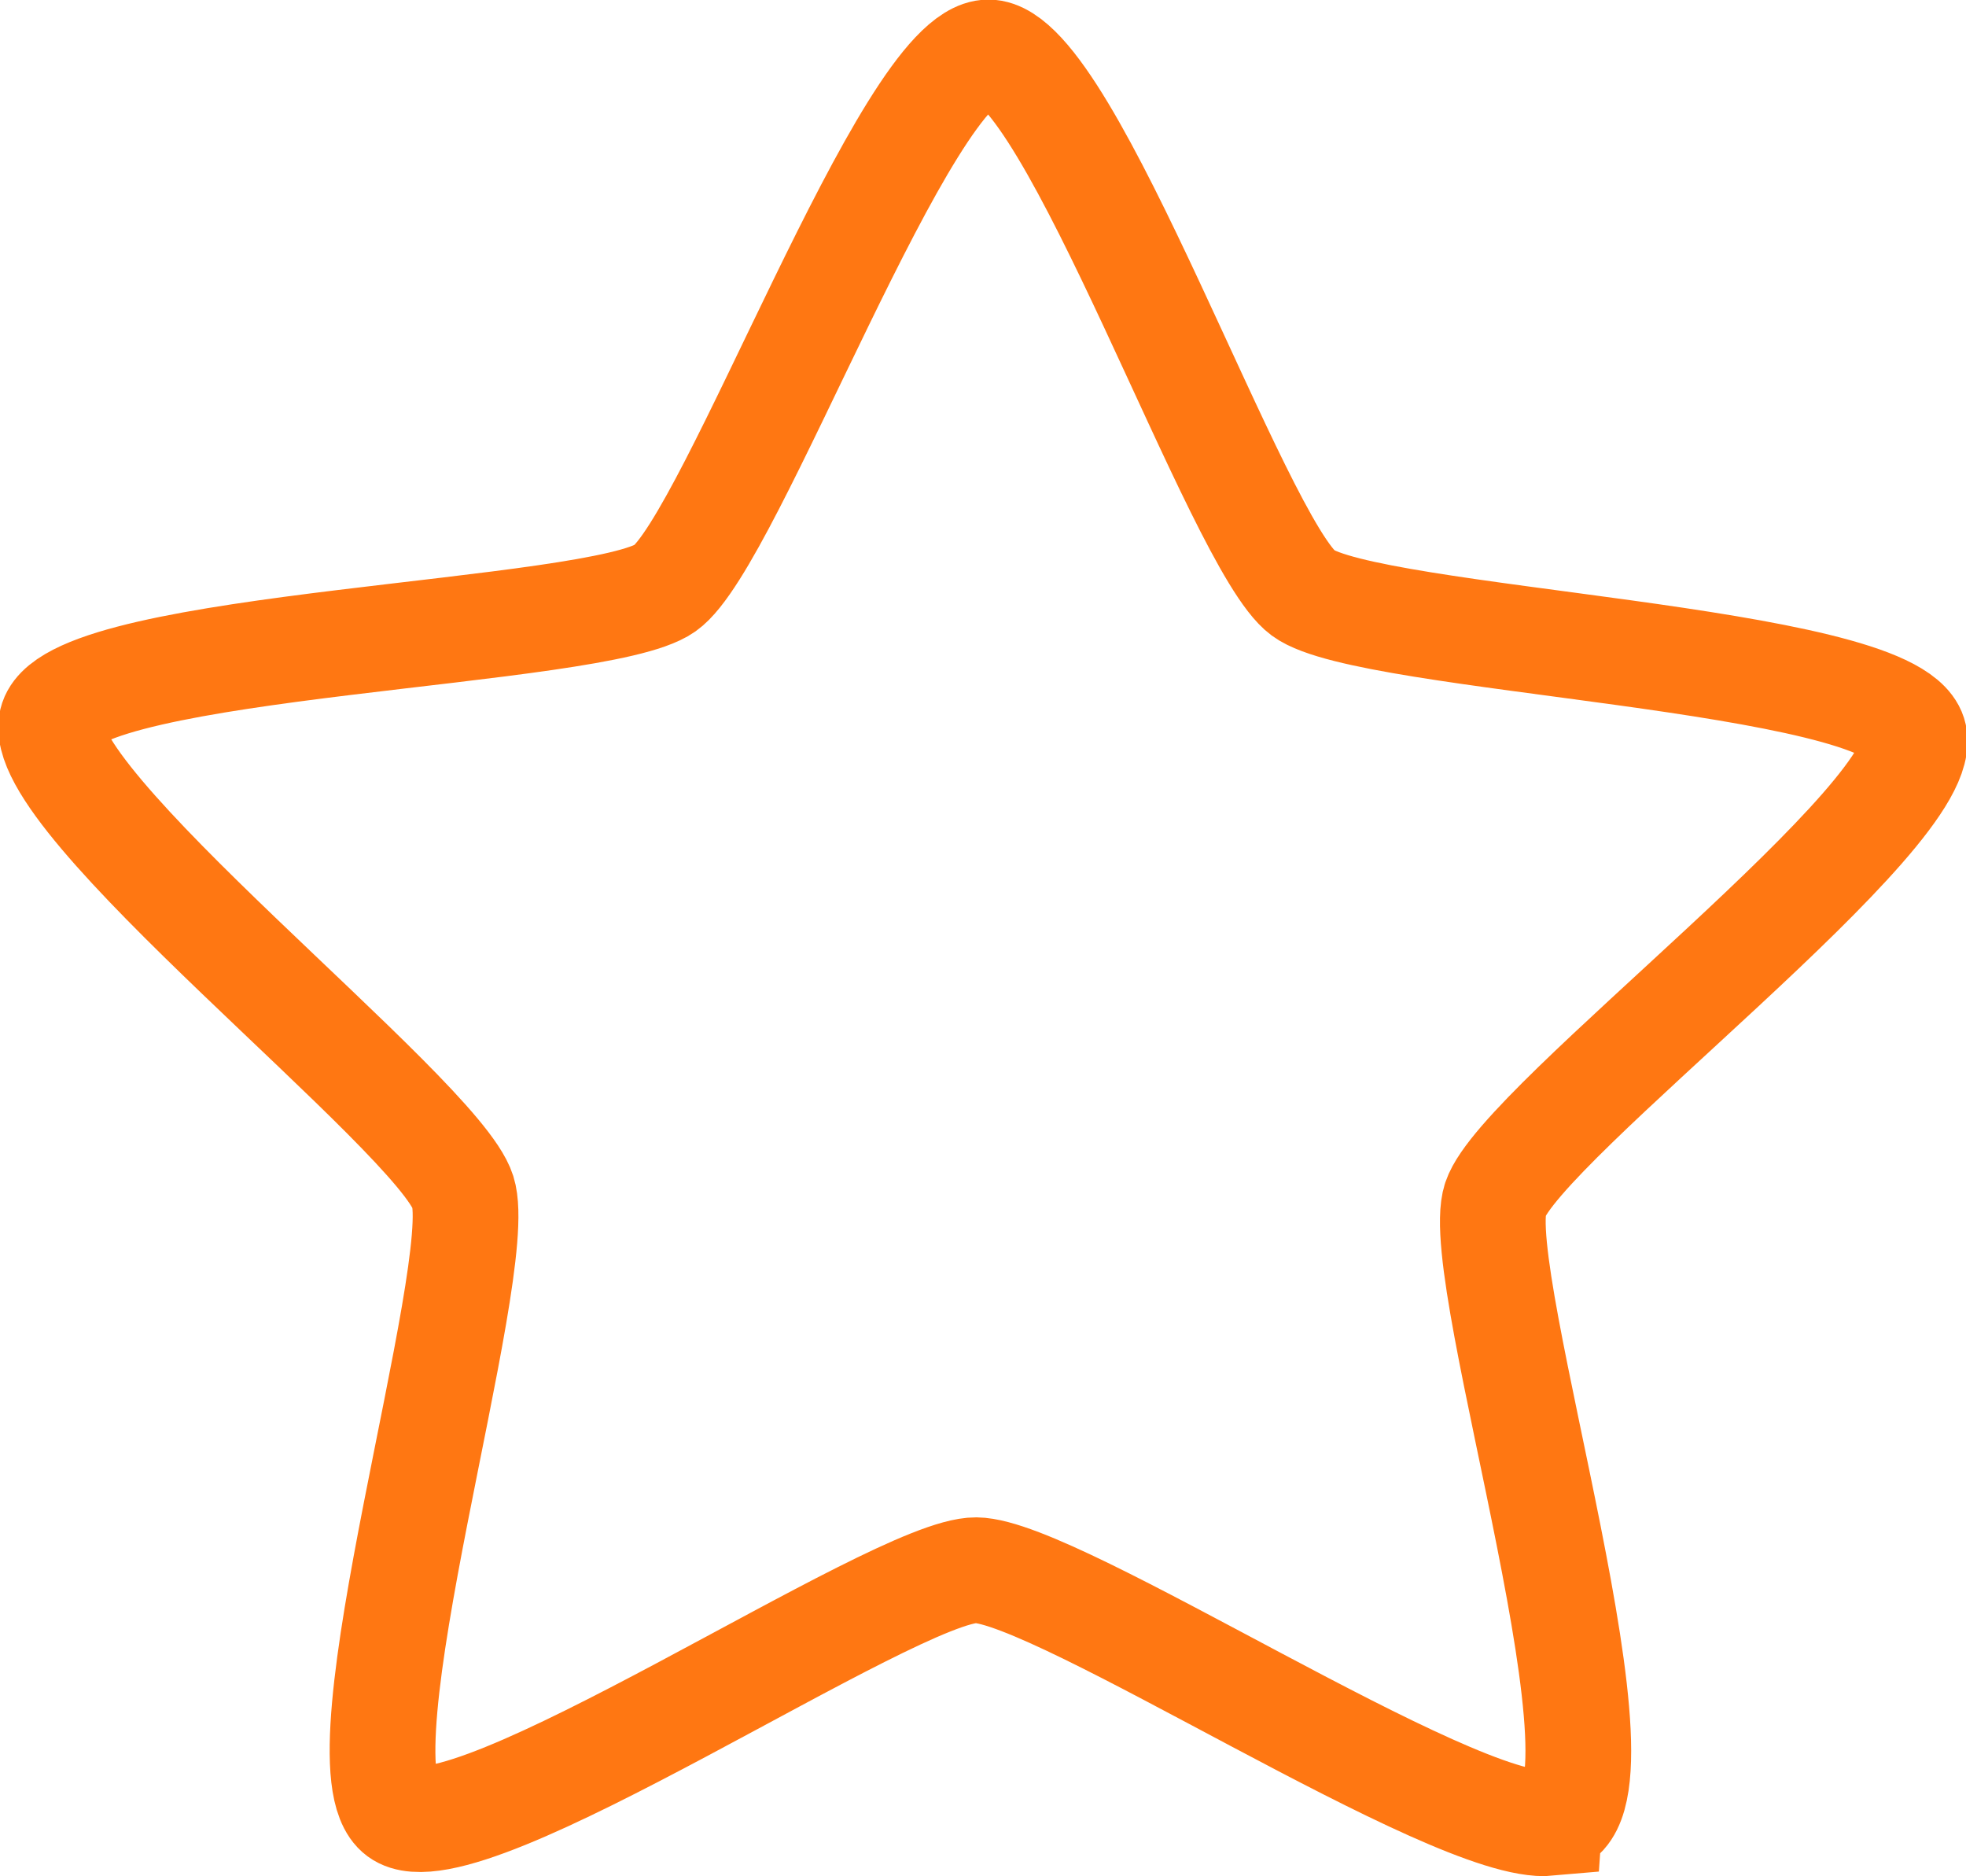 <svg xmlns="http://www.w3.org/2000/svg" width="27.896" height="26.613" viewBox="0 0 27.896 26.613">
  <path id="Path_359" data-name="Path 359" d="M-46.593,66.176c-1.363.126-6.977-3.577-8.133-3.587s-7.26,4.14-8.19,3.455,1.256-7.722.908-8.821-6.193-5.606-5.826-6.7,7.753-1.2,8.694-1.865,3.433-7.6,4.589-7.6,3.536,6.983,4.465,7.668,8.314.906,8.663,2-5.568,5.511-5.934,6.6,2.128,8.709.765,8.835Z" transform="translate(68.576 -40.314)" fill="none" stroke="#ff7712" stroke-width="1.5"/>
</svg>
